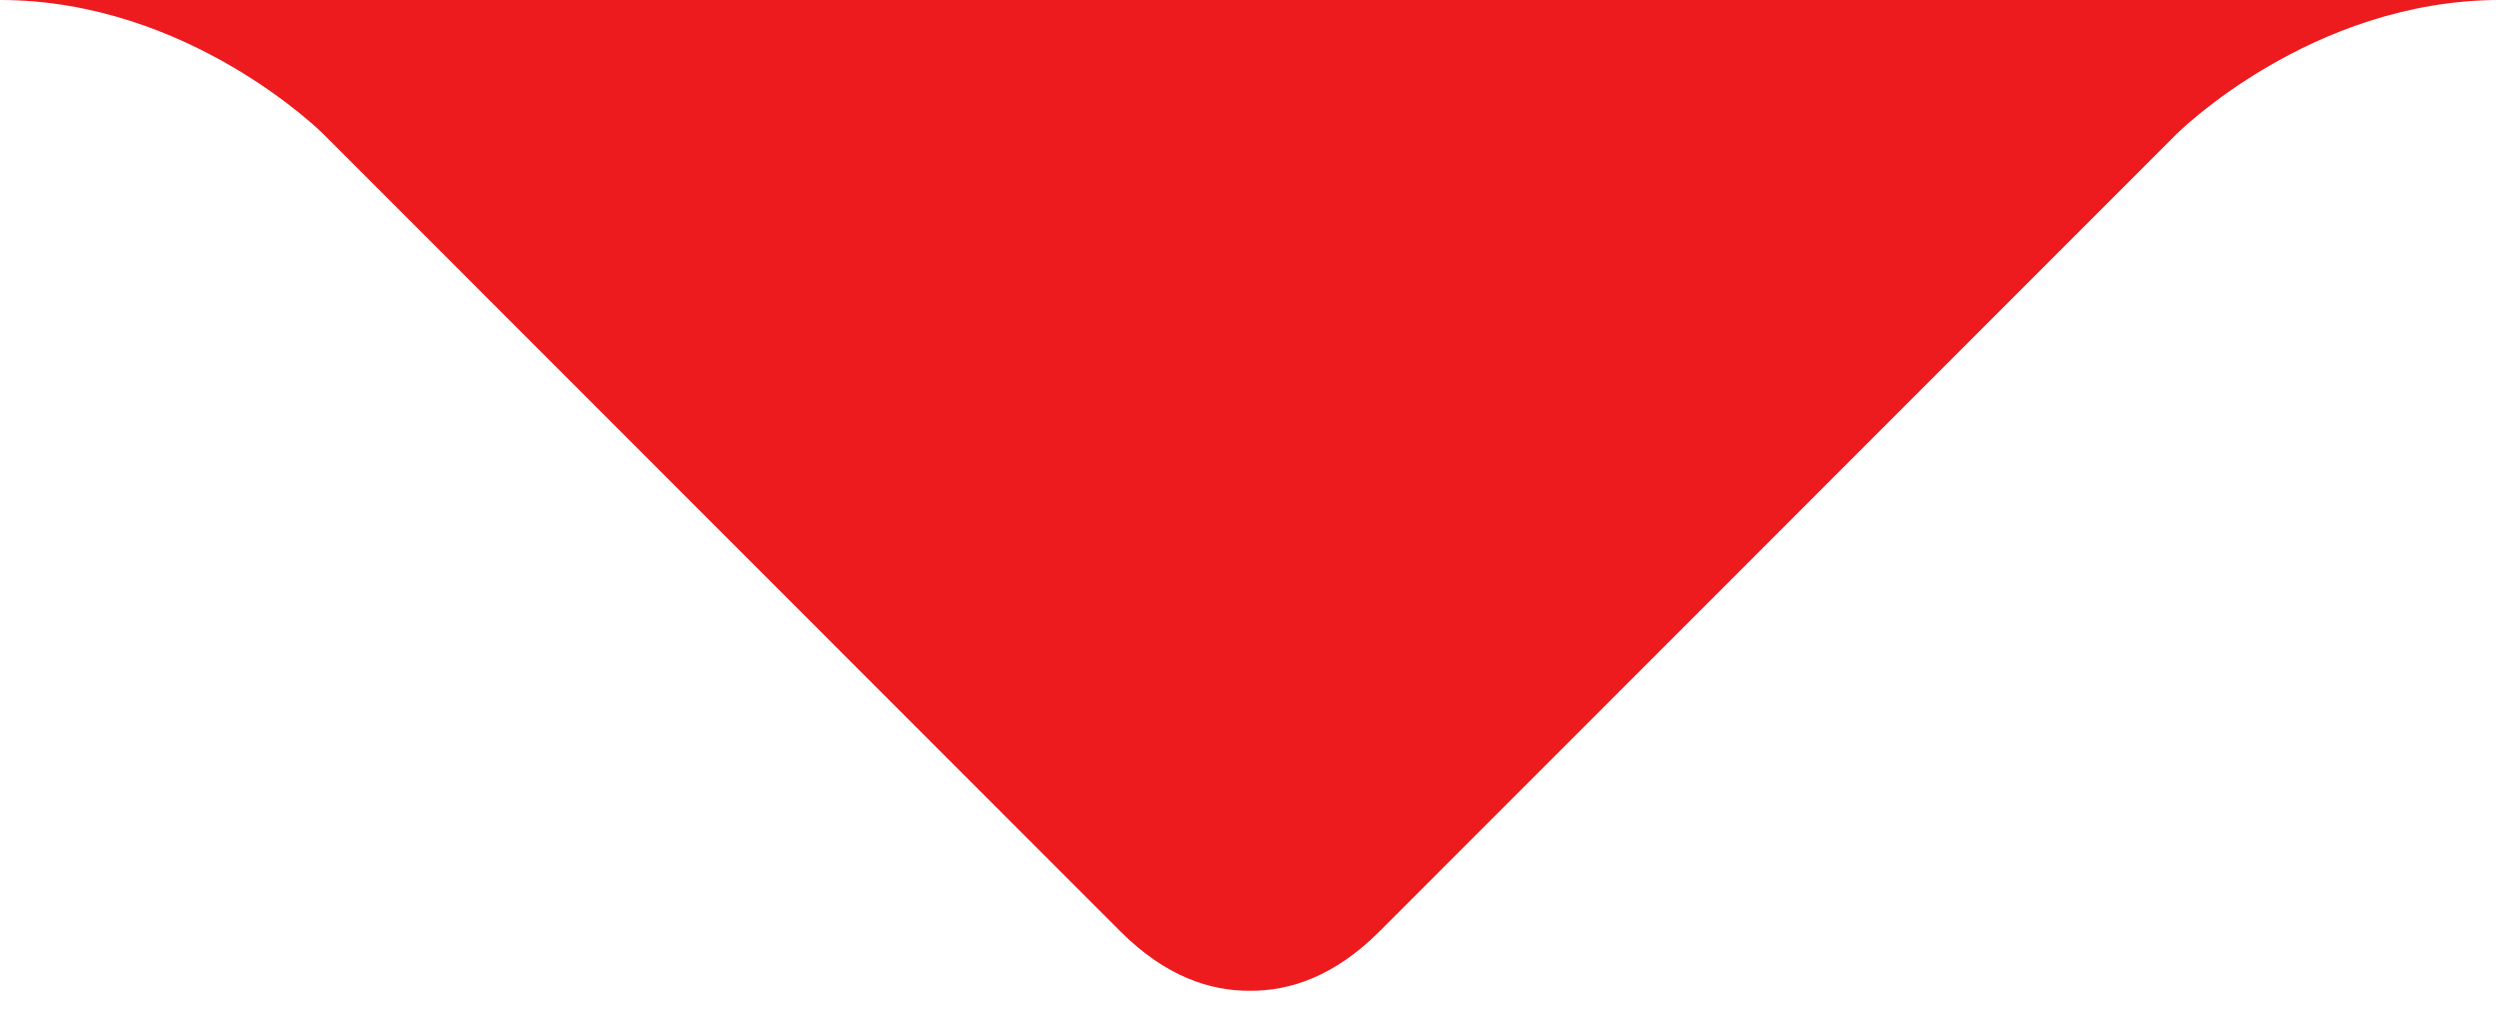 <?xml version="1.0" encoding="utf-8"?>
<!-- Generator: Adobe Illustrator 15.1.0, SVG Export Plug-In . SVG Version: 6.00 Build 0)  -->
<!DOCTYPE svg PUBLIC "-//W3C//DTD SVG 1.1//EN" "http://www.w3.org/Graphics/SVG/1.1/DTD/svg11.dtd">
<svg version="1.1" id="Layer_1" xmlns="http://www.w3.org/2000/svg" xmlns:xlink="http://www.w3.org/1999/xlink" x="0px" y="0px"
	 width="57.93px" height="23.458px" viewBox="0 0 57.93 23.458" enable-background="new 0 0 57.93 23.458" xml:space="preserve">
<g id="Layer_2">
	<path fill="#ED1A1E" d="M57.929,0c-4.39,0-7.492,3.104-7.492,3.104L31.965,21.583c-1.041,1.043-2.08,1.381-3,1.375
		c-0.922,0.006-1.961-0.332-3.002-1.375L7.491,3.104C7.491,3.104,4.389,0,0,0H57.929z"/>
</g>
</svg>
